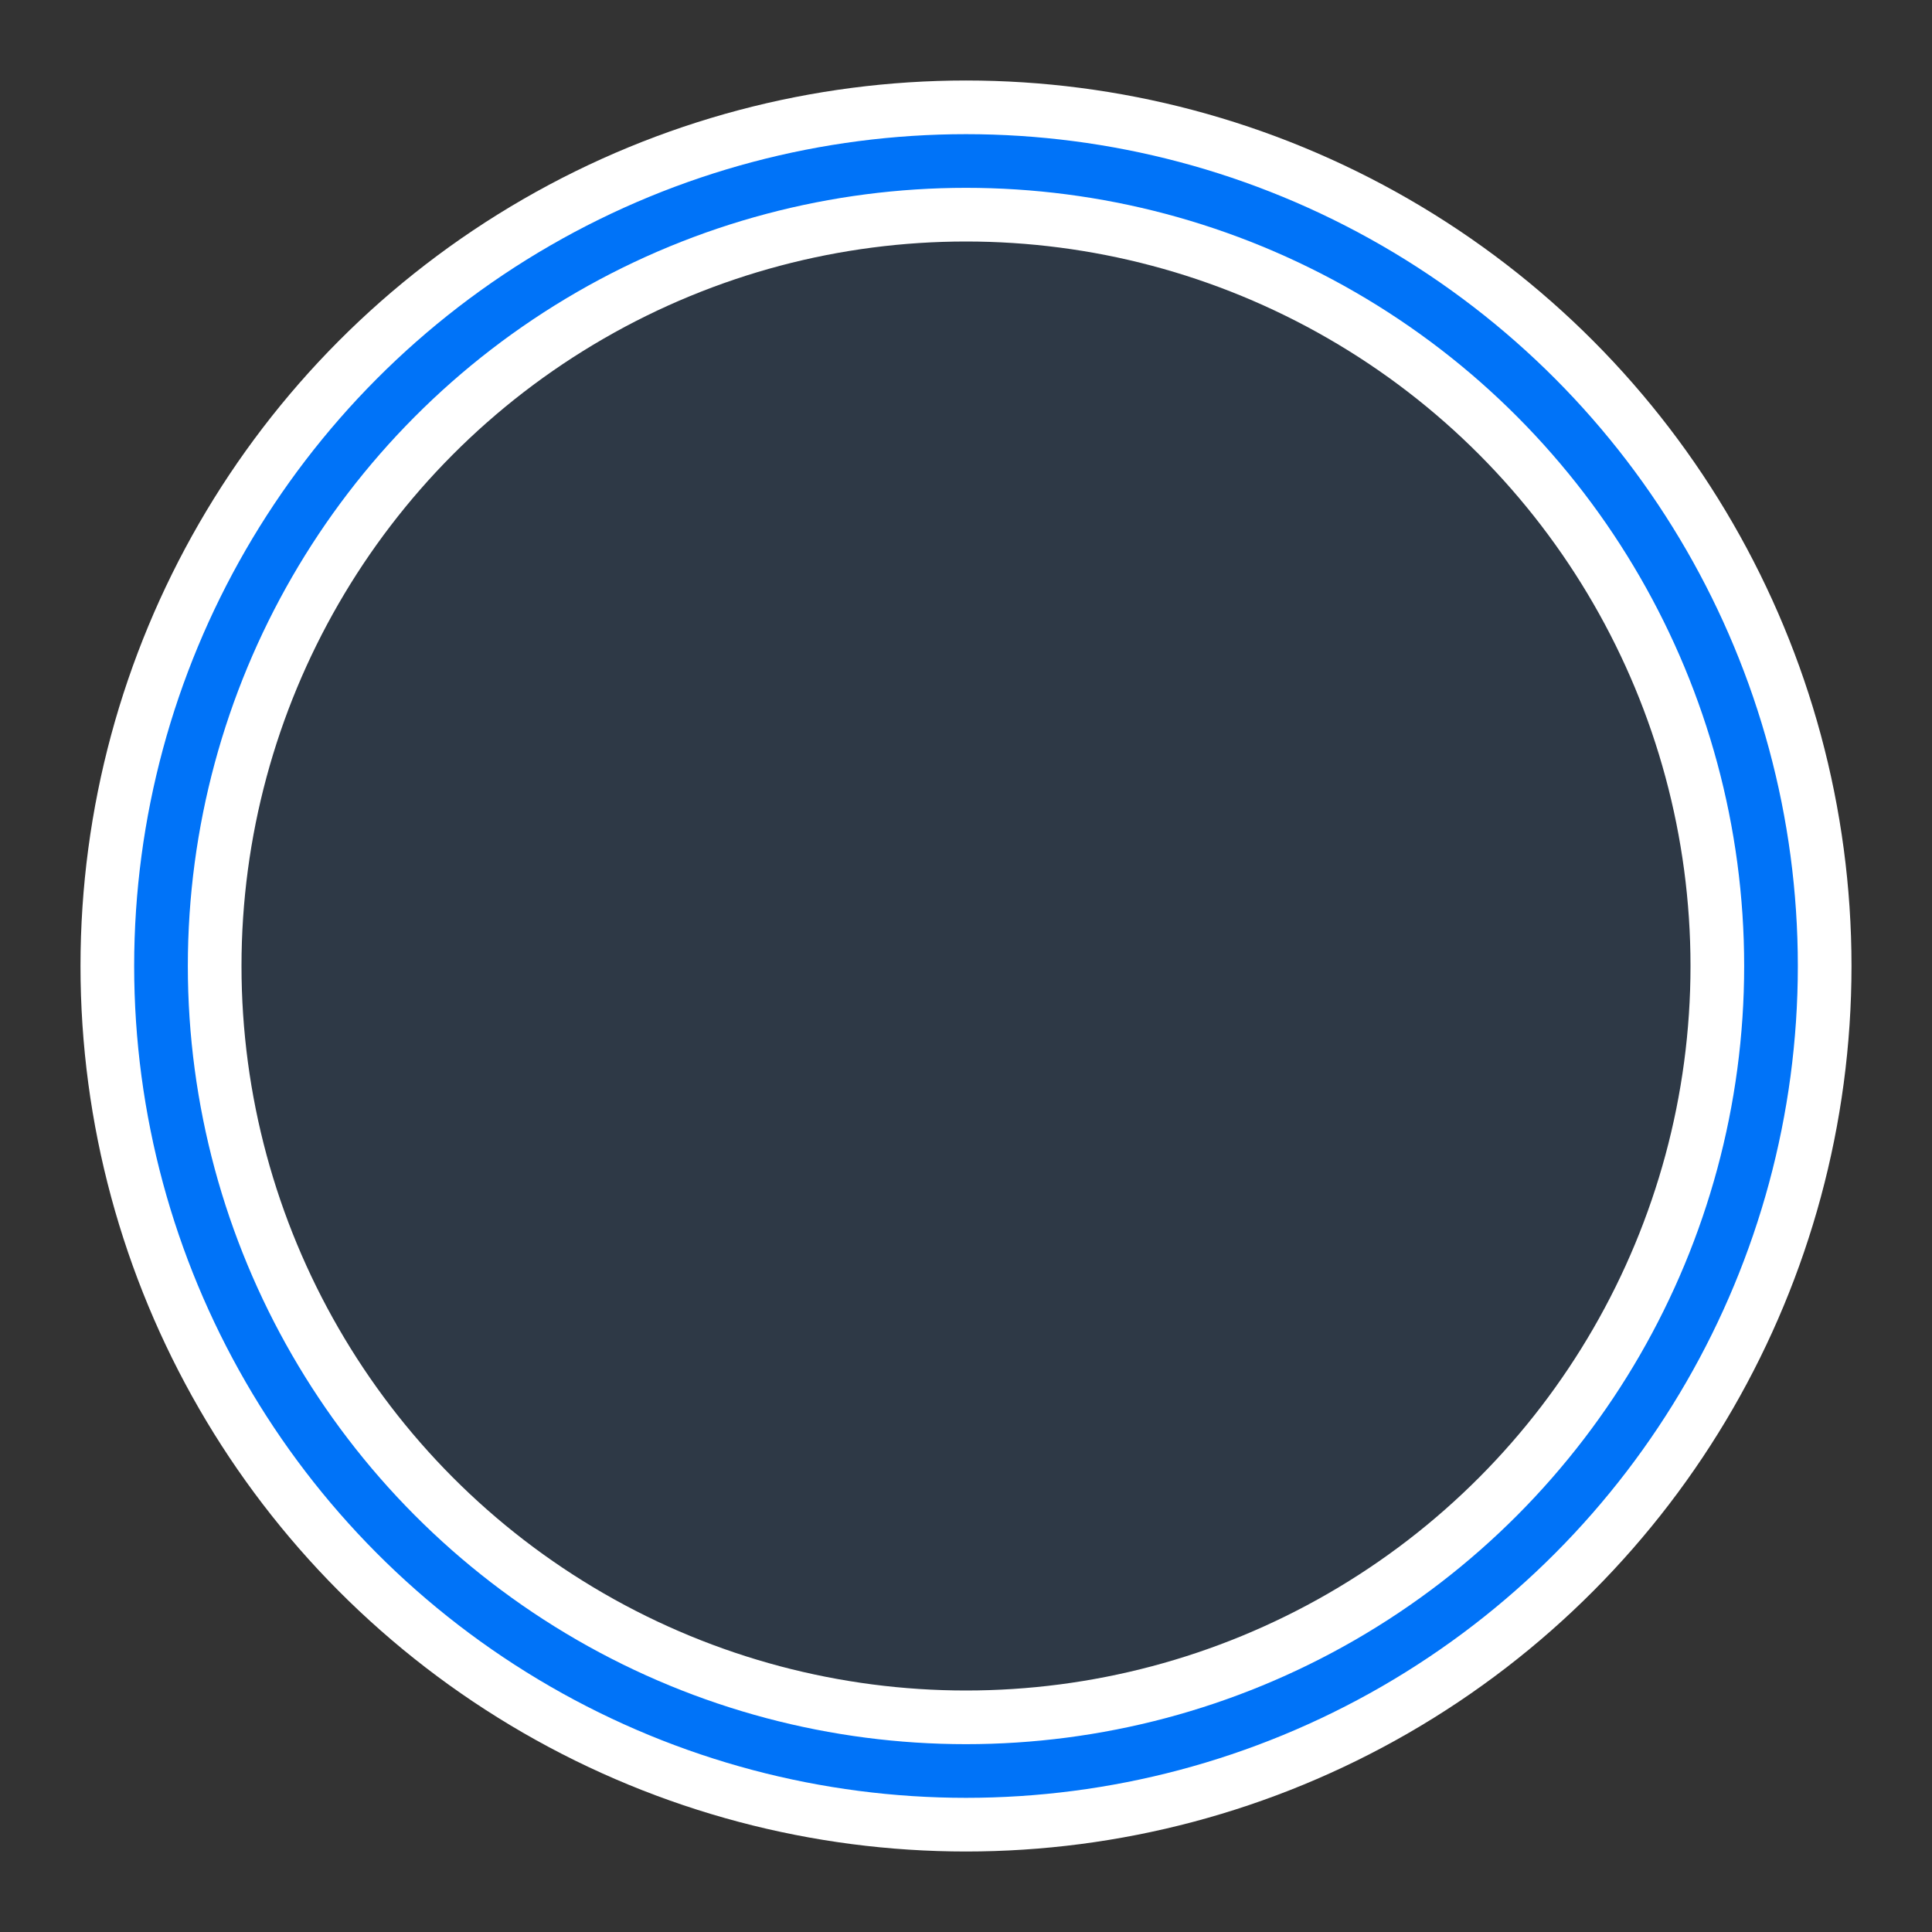 <?xml version="1.0" encoding="UTF-8" standalone="no"?>
<svg width="36px" height="36px" viewBox="0 0 36 36" version="1.1" xmlns="http://www.w3.org/2000/svg" xmlns:xlink="http://www.w3.org/1999/xlink">
    <rect x="0" y="0" width="36" height="36" fill="#333333" stroke="none"/>
    <!-- Generator: Sketch 40.3 (33839) - http://www.bohemiancoding.com/sketch -->
    <title>marker-scale</title>
    <desc>Created with Sketch.</desc>
    <defs>
        <circle id="path-1" cx="15" cy="15" r="15"></circle>
    </defs>
    <g id="Symbols" stroke="none" stroke-width="1" fill="none" fill-rule="evenodd">
        <g id="marker-scale">
            <g id="Group-2" transform="translate(3, 3)">
                <g id="Oval-2">
                    <use stroke="#FFFFFF" stroke-width="3" fill-opacity="0.1" fill="#0073F8" fill-rule="evenodd" xlink:href="#path-1"></use>
                    <use stroke="#0073F8" stroke-width="1" xlink:href="#path-1"></use>
                </g>
            </g>
        </g>
    </g>
</svg>